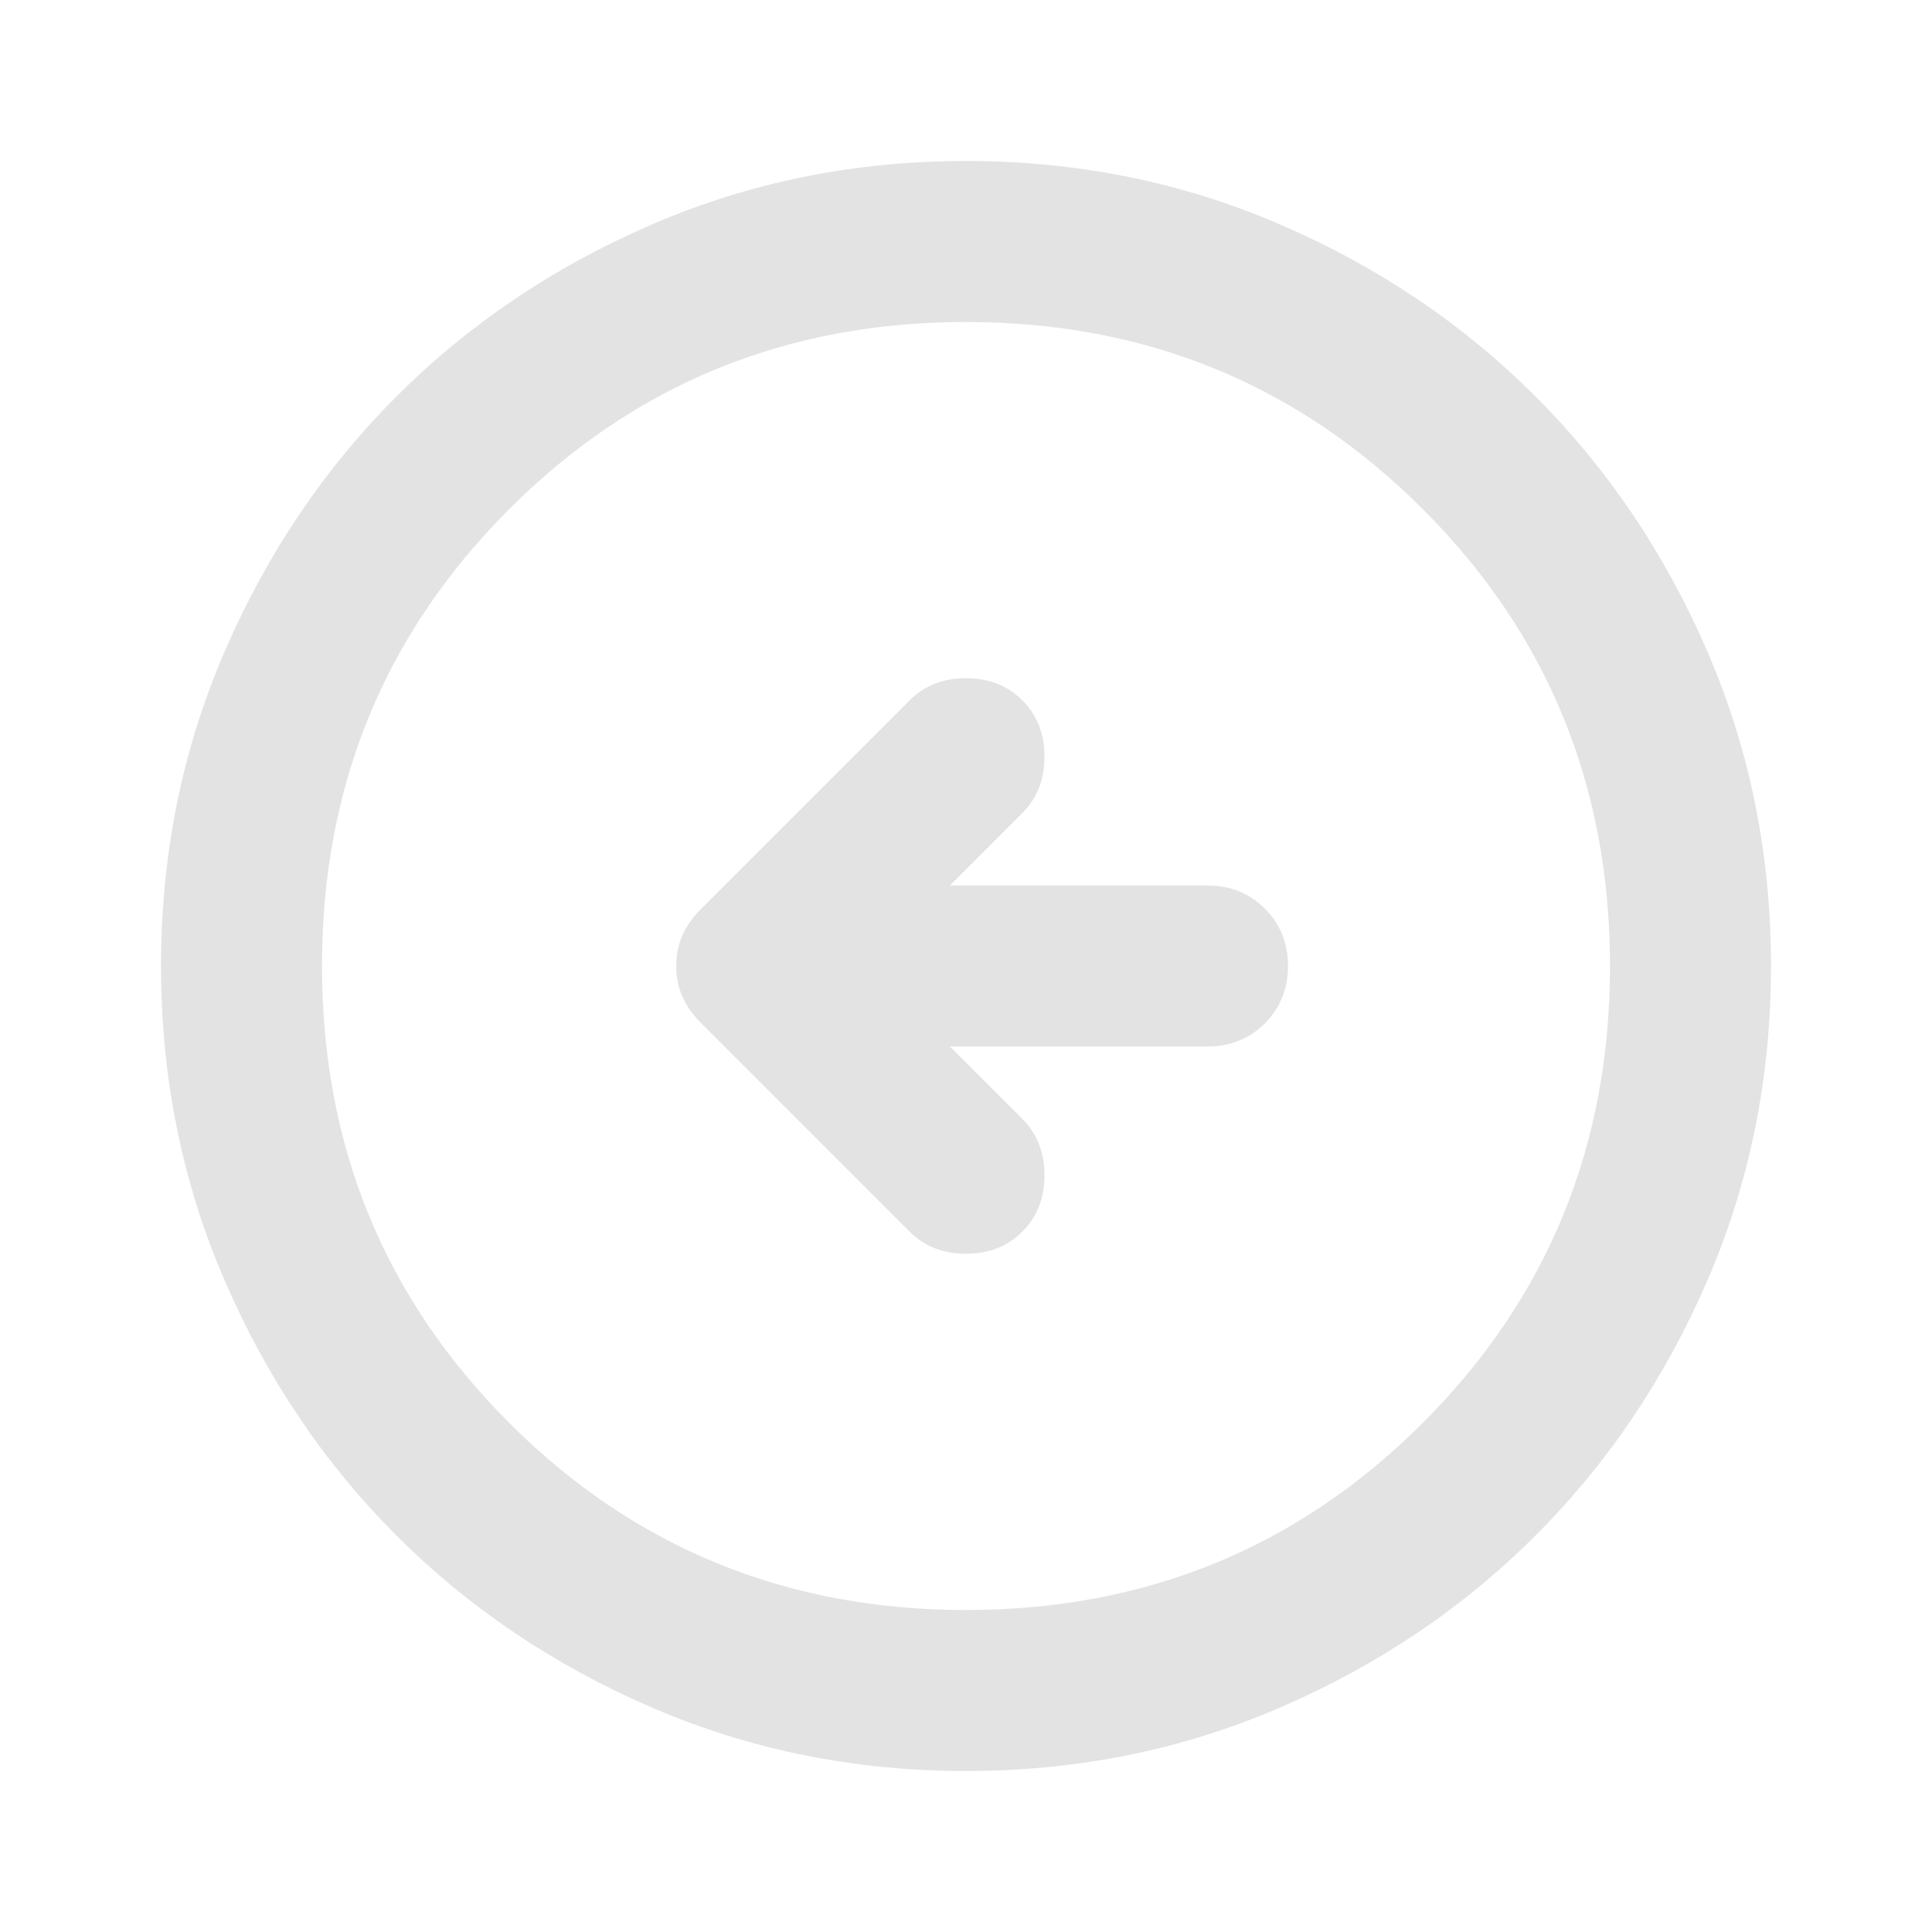 <svg xmlns="http://www.w3.org/2000/svg" height="24px" viewBox="0 -960 960 960" width="24px" fill="#e3e3e3"><path d="M472-440h128q17 0 28.5-11.5T640-480q0-17-11.5-28.5T600-520H472l36-36q11-11 11-28t-11-28q-11-11-28-11t-28 11L348-508q-12 12-12 28t12 28l104 104q11 11 28 11t28-11q11-11 11-28t-11-28l-36-36Zm8 360q-83 0-156-31.5T197-197q-54-54-85.5-127T80-480q0-83 31.5-156T197-763q54-54 127-85.5T480-880q83 0 156 31.5T763-763q54 54 85.5 127T880-480q0 83-31.5 156T763-197q-54 54-127 85.5T480-80Zm0-80q134 0 227-93t93-227q0-134-93-227t-227-93q-134 0-227 93t-93 227q0 134 93 227t227 93Zm0-320Z"/></svg>